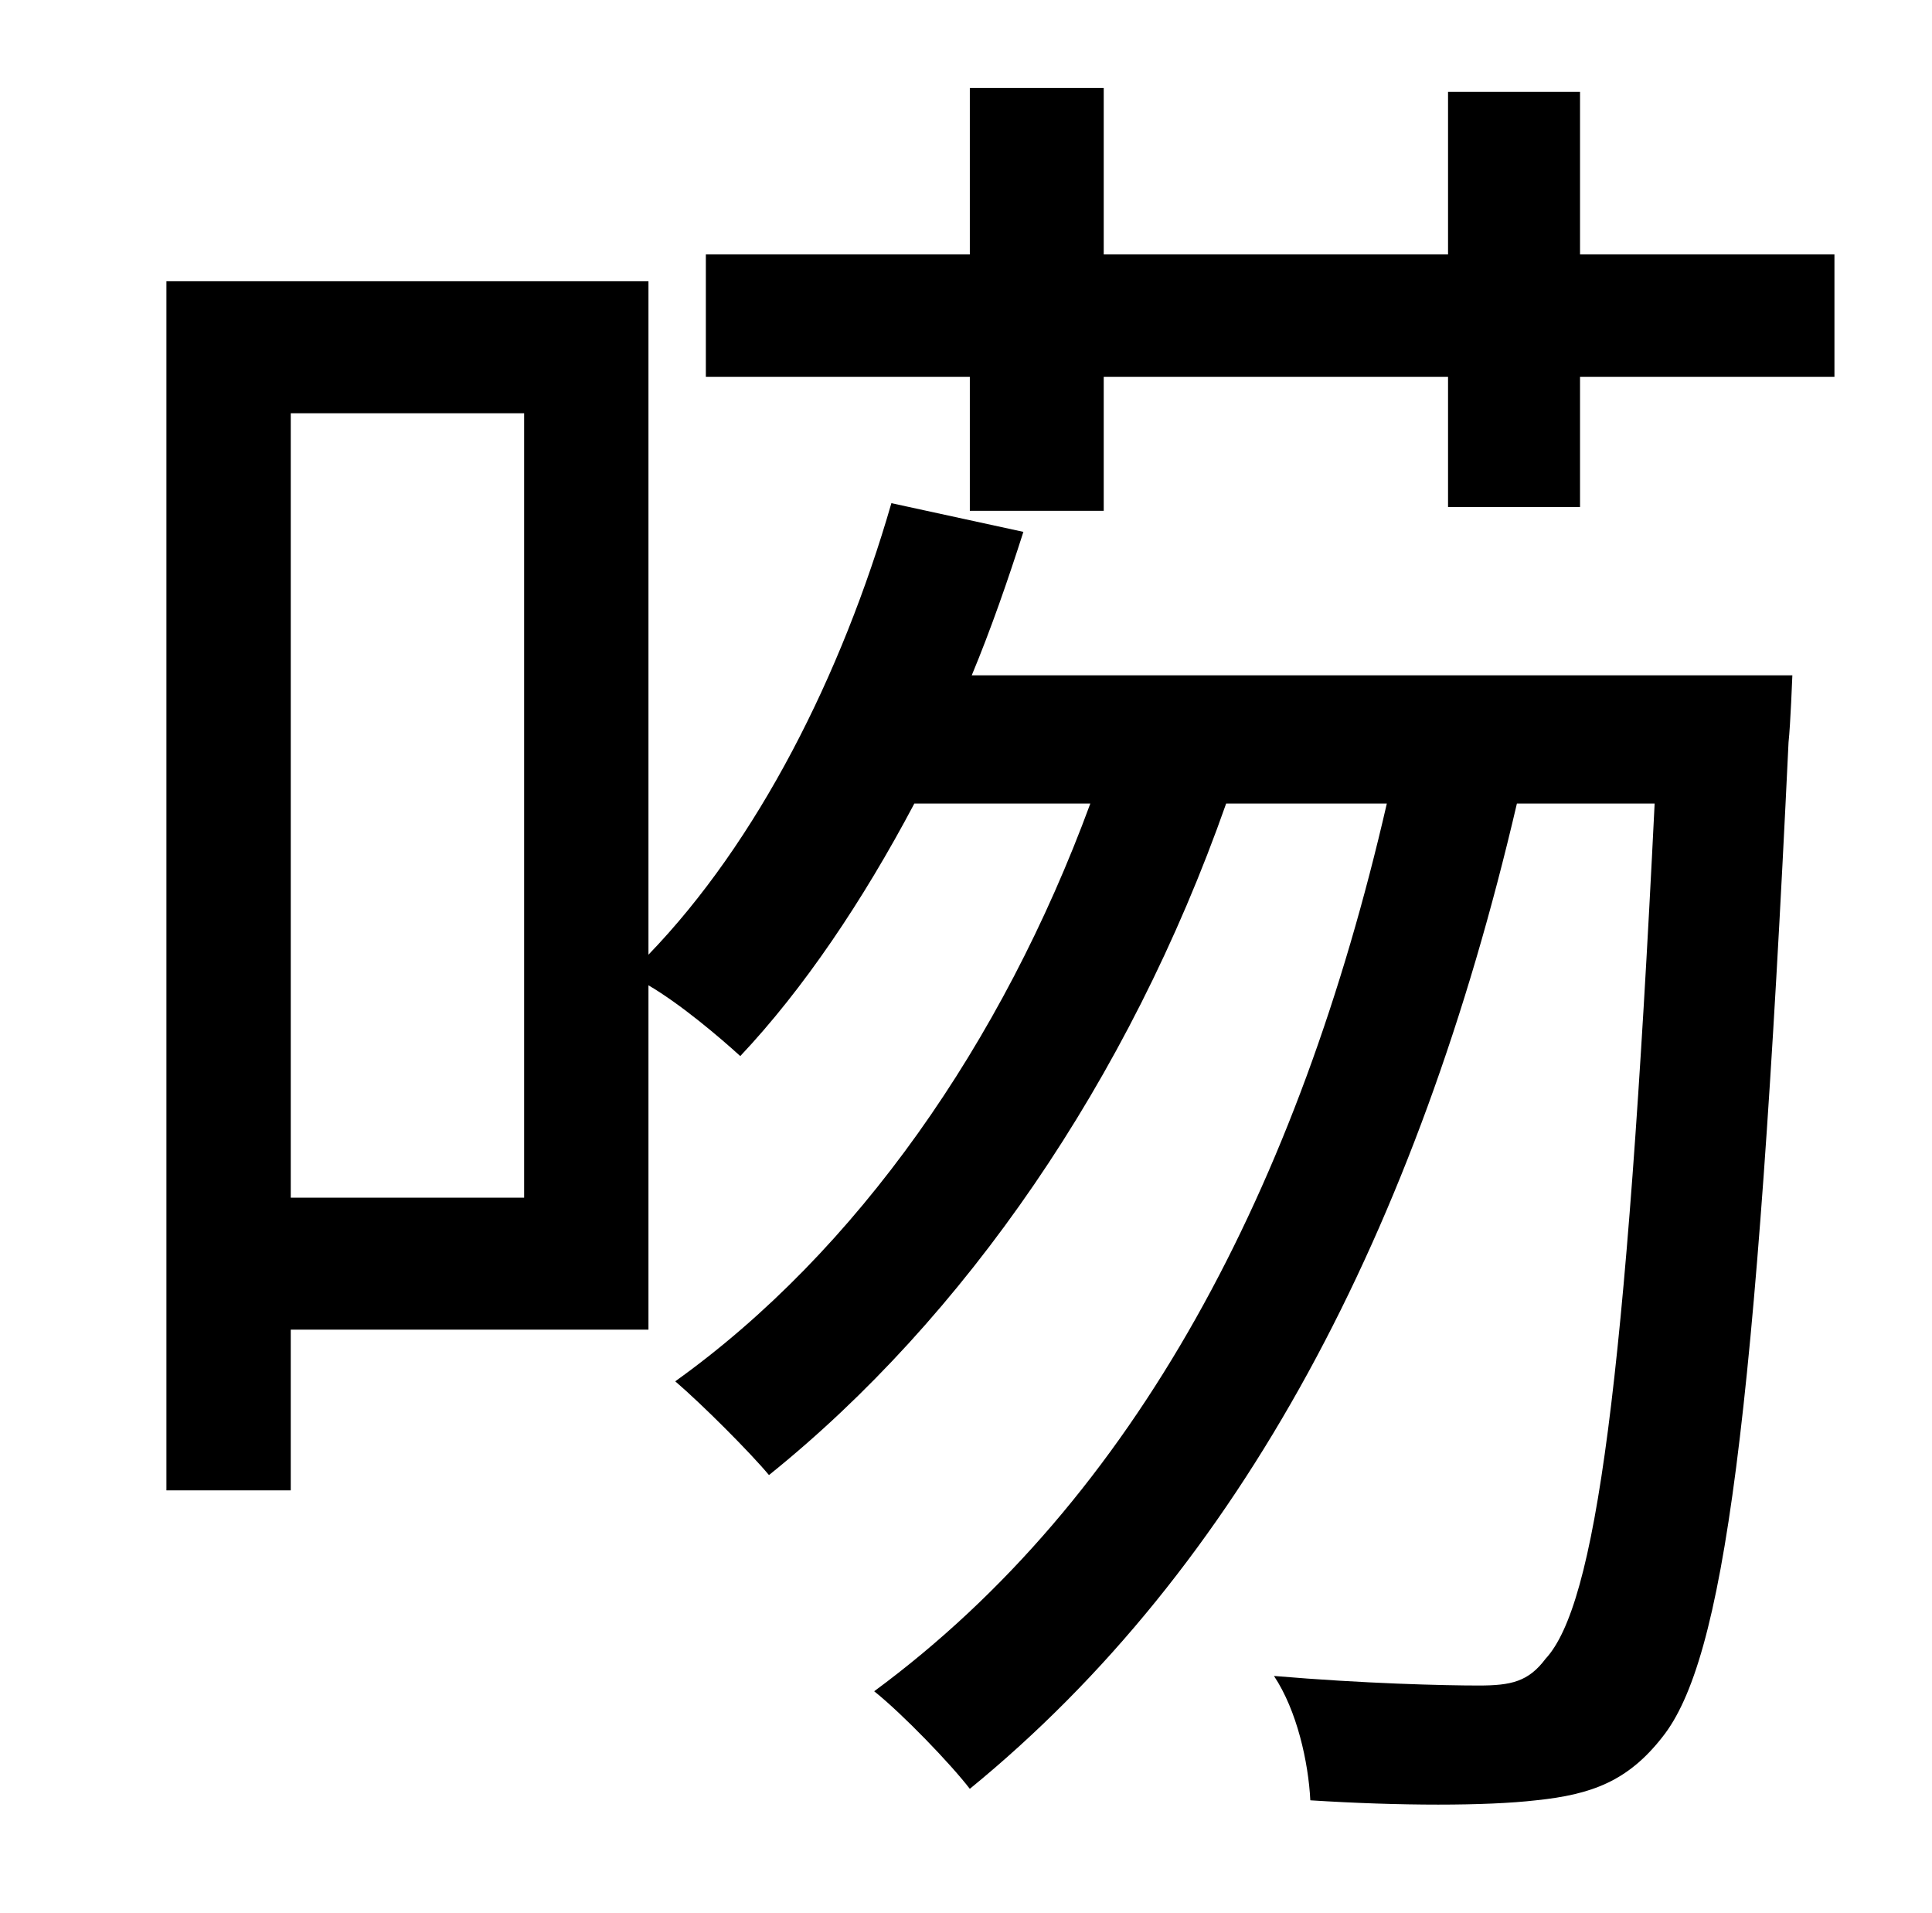 <?xml version="1.0" standalone="no"?>
<!DOCTYPE svg PUBLIC "-//W3C//DTD SVG 1.1//EN" "http://www.w3.org/Graphics/SVG/1.1/DTD/svg11.dtd" >
<svg xmlns="http://www.w3.org/2000/svg" xmlns:xlink="http://www.w3.org/1999/xlink" version="1.1" viewBox="-10 0 1010 1000">
   <path fill="currentColor"
d="M264 626v-410h-122v410h122zM498 353h429s-1 26 -2 35c-17 357 -34 480 -66 520c-18 23 -37 30 -66 33c-26 3 -71 3 -118 0c-1 -20 -7 -47 -19 -65c47 4 89 5 107 5c17 0 26 -2 35 -14c26 -28 42 -142 57 -447h-72c-52 223 -144 399 -286 515c-10 -13 -35 -39 -50 -51
c137 -101 222 -264 268 -464h-84c-51 145 -137 269 -239 351c-10 -12 -35 -37 -49 -49c95 -68 171 -177 217 -302h-92c-27 51 -58 97 -91 132c-11 -10 -31 -27 -48 -37v180h-187v84h-65v-632h252v352c57 -59 101 -146 127 -236l69 15c-8 25 -17 51 -27 75zM816 133h133v64
h-133v68h-69v-68h-180v70h-70v-70h-138v-64h138v-87h70v87h180v-85h69v85z" />
</svg>
